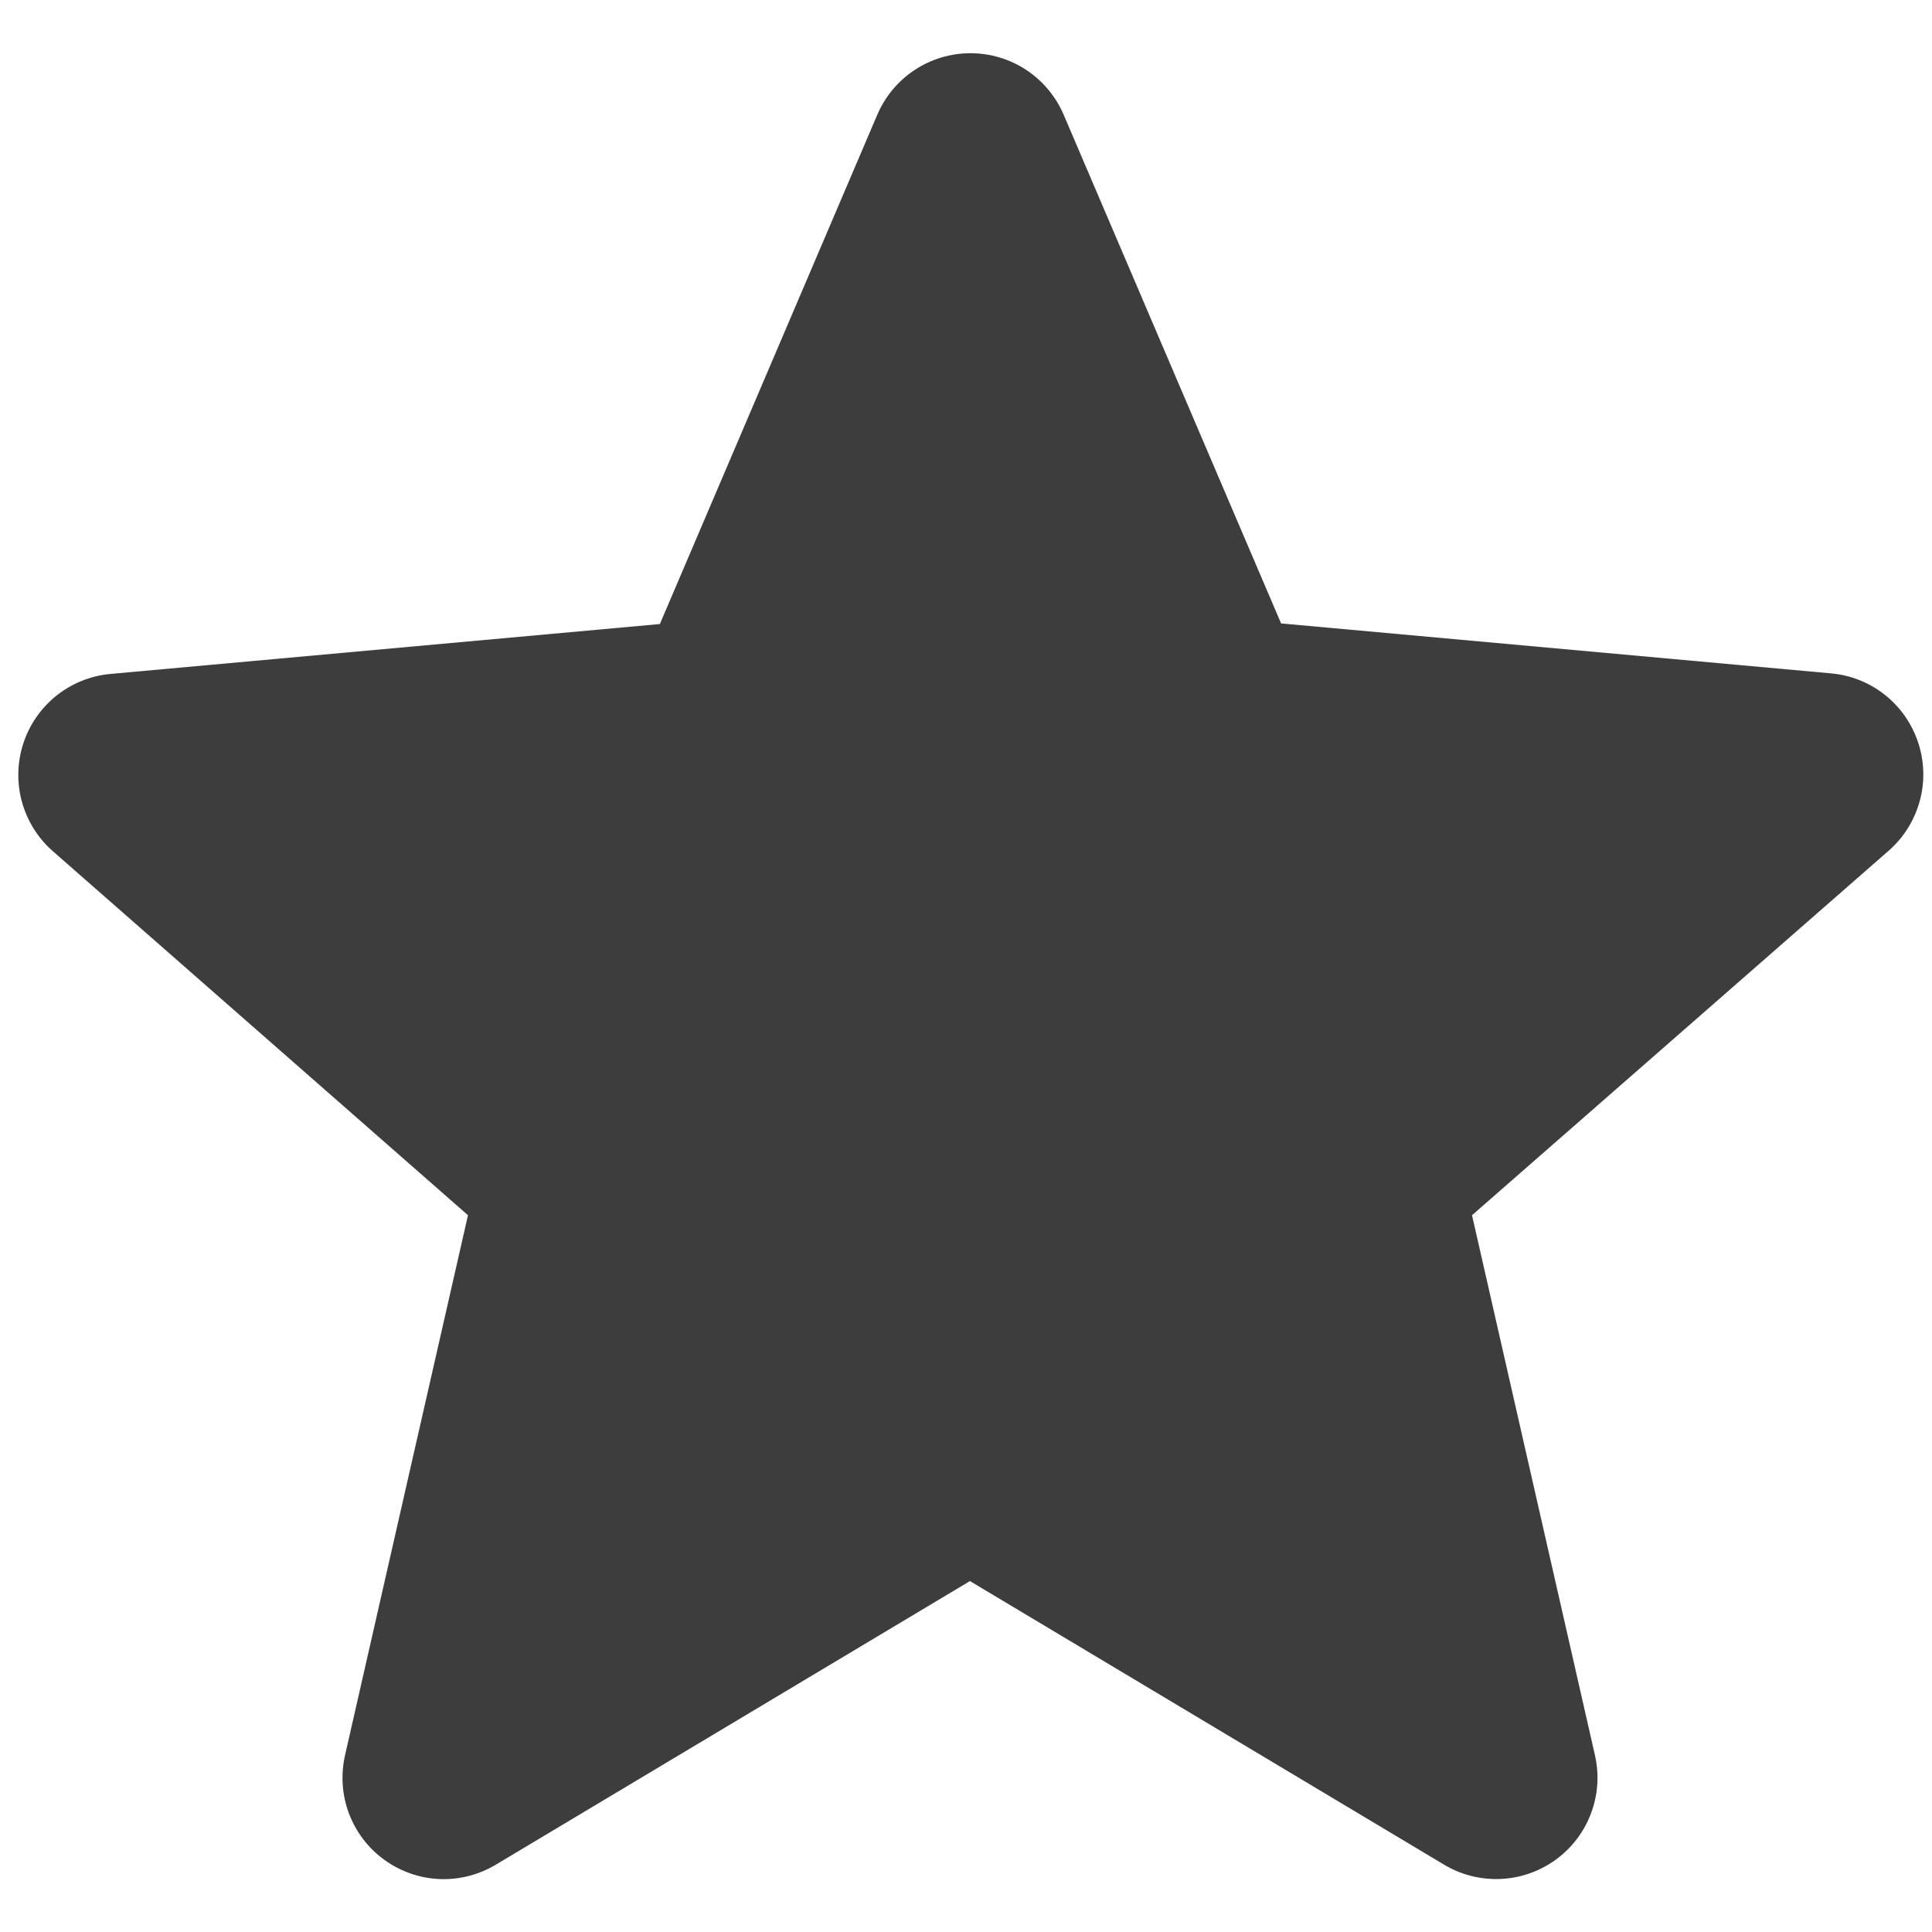 <svg width="22" height="22" viewBox="0 0 22 22" fill="none" xmlns="http://www.w3.org/2000/svg">
<path d="M21.844 8.46C21.774 8.245 21.643 8.056 21.467 7.915C21.291 7.774 21.077 7.688 20.852 7.668L14.588 7.099L12.112 1.306C12.023 1.098 11.875 0.921 11.687 0.797C11.498 0.672 11.277 0.606 11.051 0.606C10.825 0.606 10.604 0.672 10.415 0.797C10.227 0.921 10.079 1.098 9.99 1.306L7.514 7.106L1.249 7.675C1.026 7.697 0.814 7.784 0.639 7.924C0.465 8.065 0.334 8.253 0.265 8.467C0.196 8.68 0.19 8.909 0.248 9.125C0.307 9.342 0.427 9.537 0.594 9.686L5.329 13.838L3.929 19.987C3.879 20.207 3.894 20.438 3.973 20.649C4.053 20.861 4.192 21.045 4.375 21.177C4.558 21.31 4.776 21.387 5.002 21.397C5.227 21.407 5.451 21.35 5.645 21.234L11.045 18.004L16.445 21.234C16.639 21.35 16.863 21.406 17.089 21.396C17.314 21.386 17.532 21.31 17.715 21.177C17.898 21.044 18.038 20.861 18.117 20.649C18.197 20.438 18.212 20.207 18.162 19.987L16.762 13.838L21.508 9.686C21.678 9.537 21.8 9.341 21.86 9.123C21.92 8.906 21.914 8.675 21.844 8.46Z" fill="#3D3D3D"/>
</svg>
